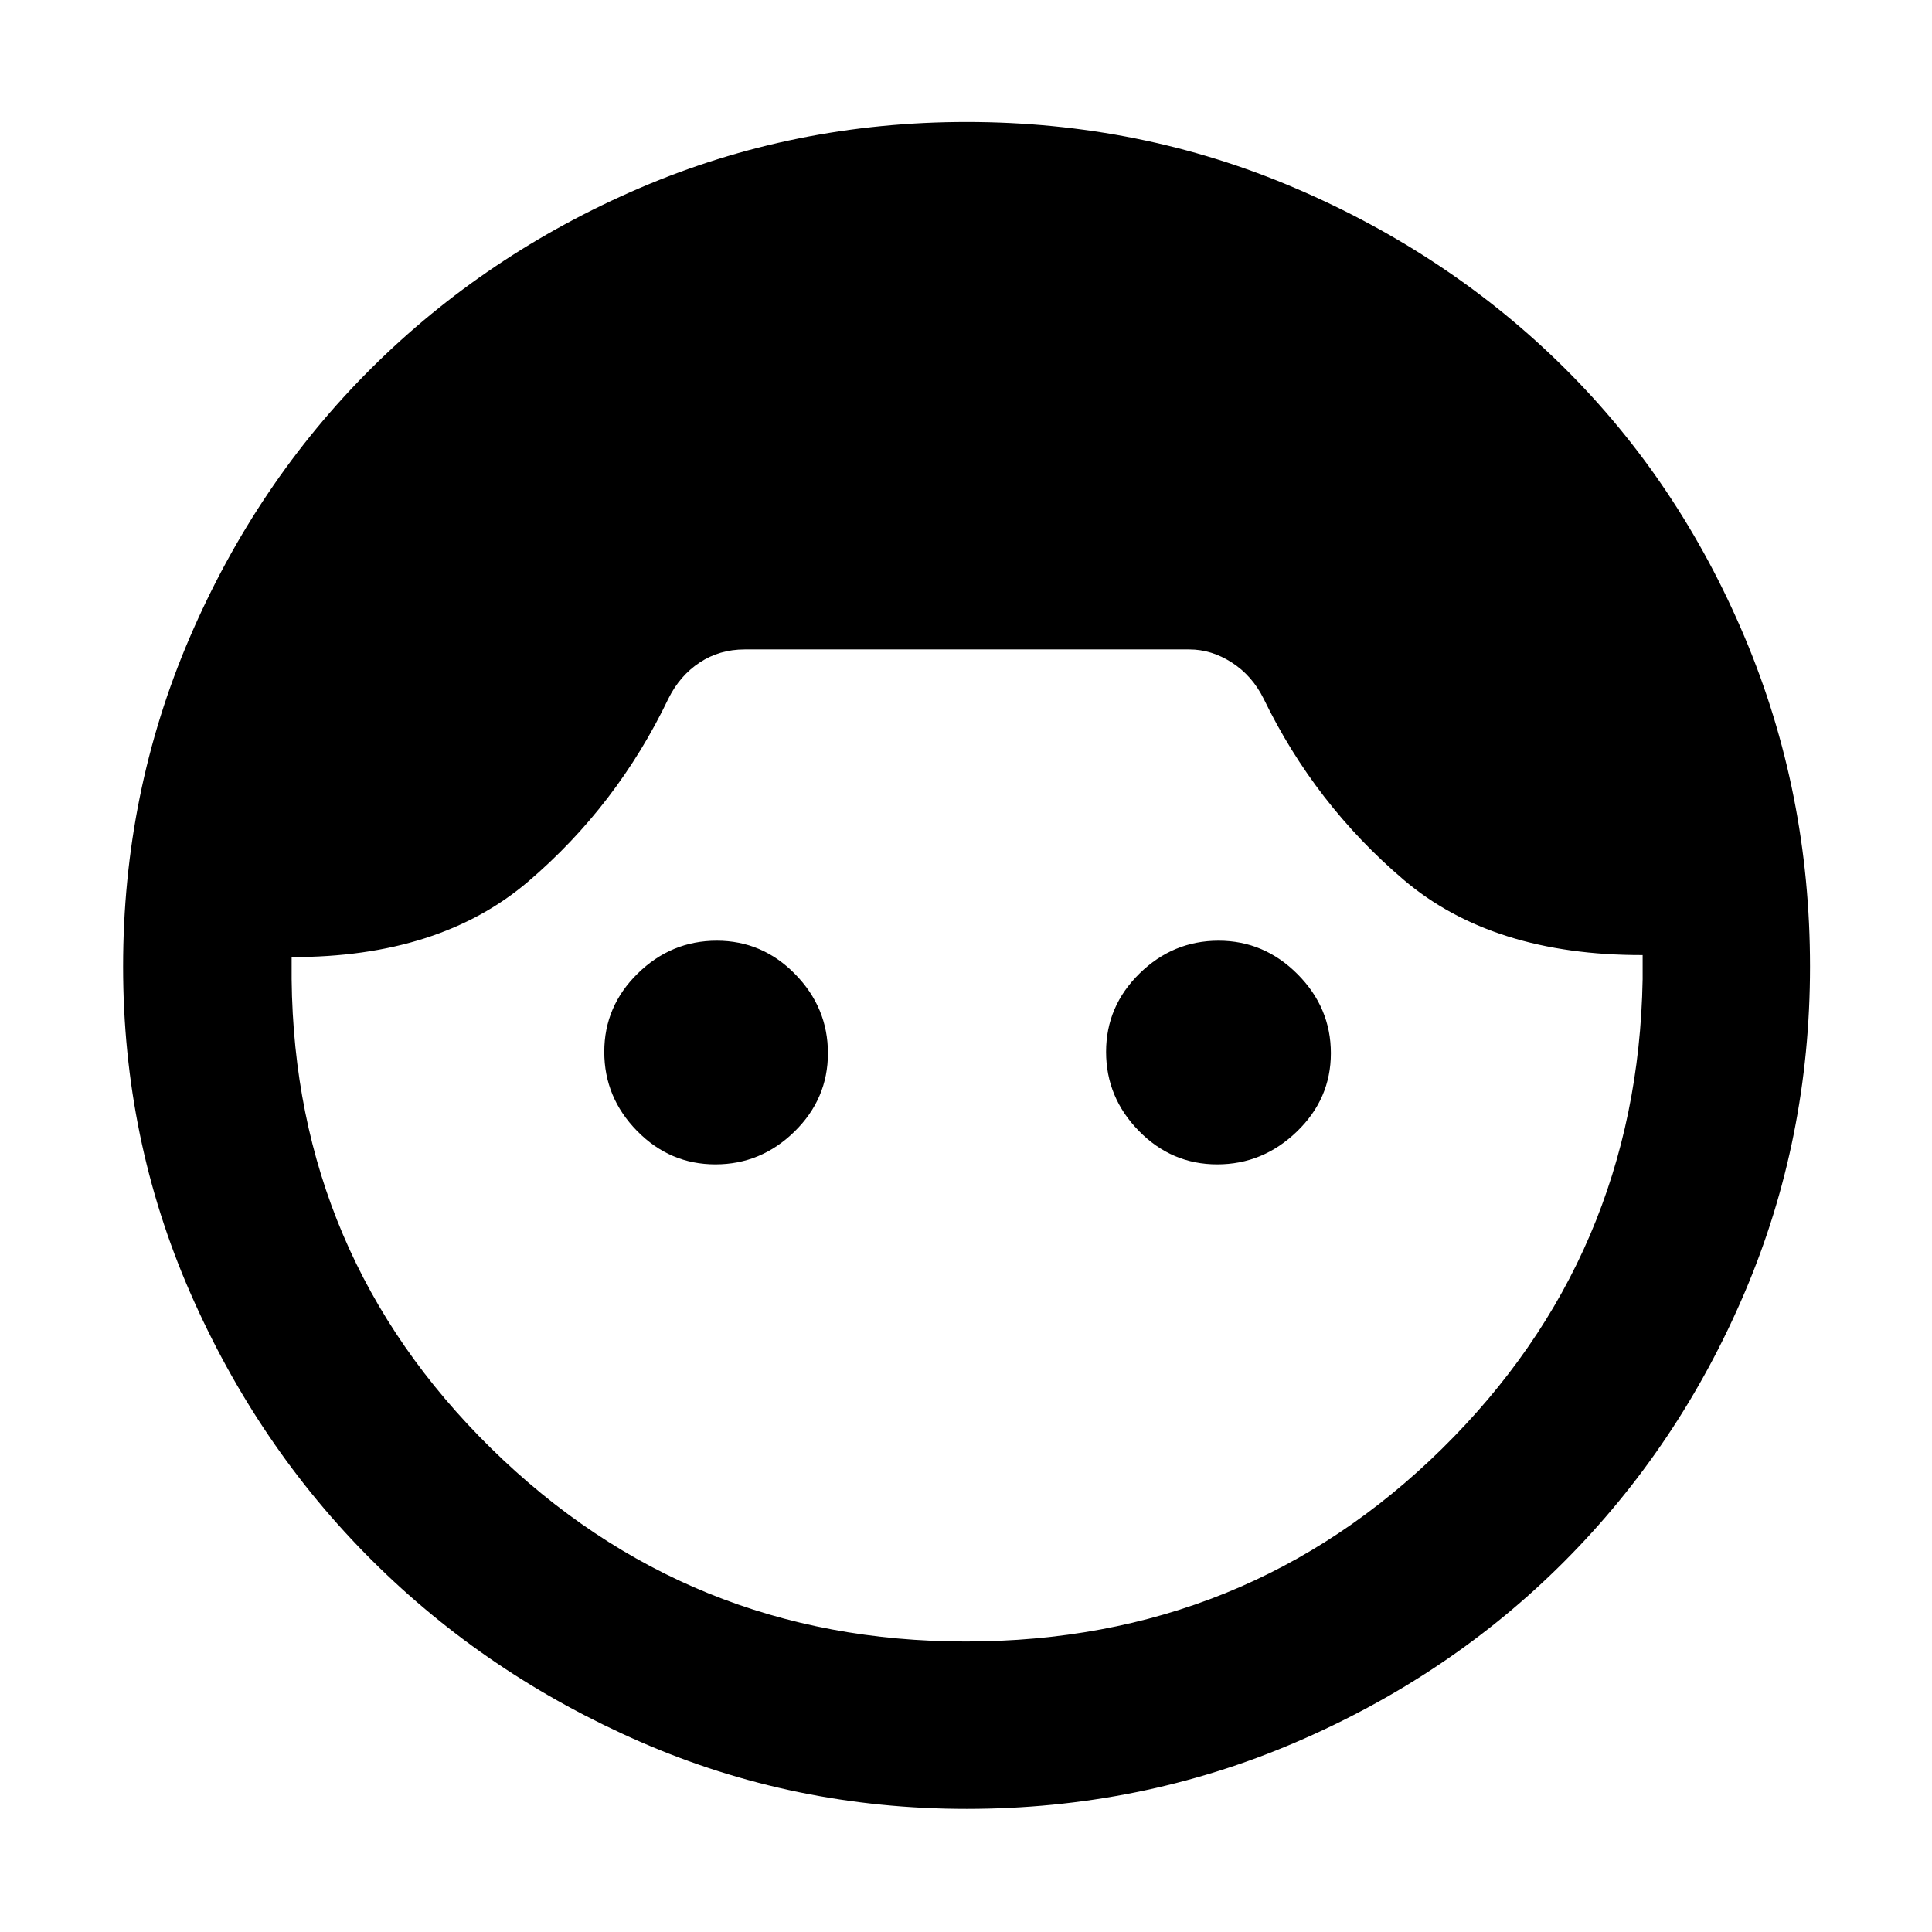 <svg xmlns="http://www.w3.org/2000/svg" height="48" viewBox="0 -960 960 960" width="48"><path d="M480.23-61.17q-85.8 0-162.09-33.34-76.3-33.33-133.33-90.16-57.03-56.83-90.33-133.08-33.31-76.24-33.31-161.97 0-86.44 33.05-163.37 33.04-76.92 90.2-133.83 57.17-56.9 133.57-89.69 76.4-32.78 162.31-32.78 86.61 0 163.48 32.95 76.88 32.96 133.74 89.45 56.87 56.49 89.37 133.54 32.5 77.05 32.5 163.71 0 85.8-32.5 162.06-32.5 76.27-89.41 133.38-56.9 57.11-133.83 90.12-76.92 33.01-163.42 33.01Zm-.36-83.18q139.3 0 236.61-95.74 97.3-95.74 99.74-233.34v-12q-74.61.17-118.76-37.42-44.16-37.58-69.59-90.02-5.68-11.43-15.79-17.93T591-637.3H370q-12.46 0-22.33 6.5-9.87 6.5-15.54 17.93-25.43 53.1-69.59 90.84-44.15 37.74-117.63 37.6v11q1.44 137.17 99.15 233.13 97.72 95.95 235.81 95.95ZM355.49-381.43q-22.66 0-38.95-16.63-16.28-16.62-16.28-39.28t16.62-38.94q16.62-16.29 39.28-16.29 22.67 0 38.95 16.63 16.28 16.62 16.28 39.28t-16.62 38.94q-16.62 16.29-39.28 16.29Zm249.35 0q-22.67 0-38.95-16.63-16.28-16.62-16.28-39.28t16.62-38.94q16.62-16.29 39.28-16.29t39.23 16.63q16.56 16.62 16.56 39.28t-16.9 38.94q-16.9 16.29-39.56 16.29Z"/></svg>